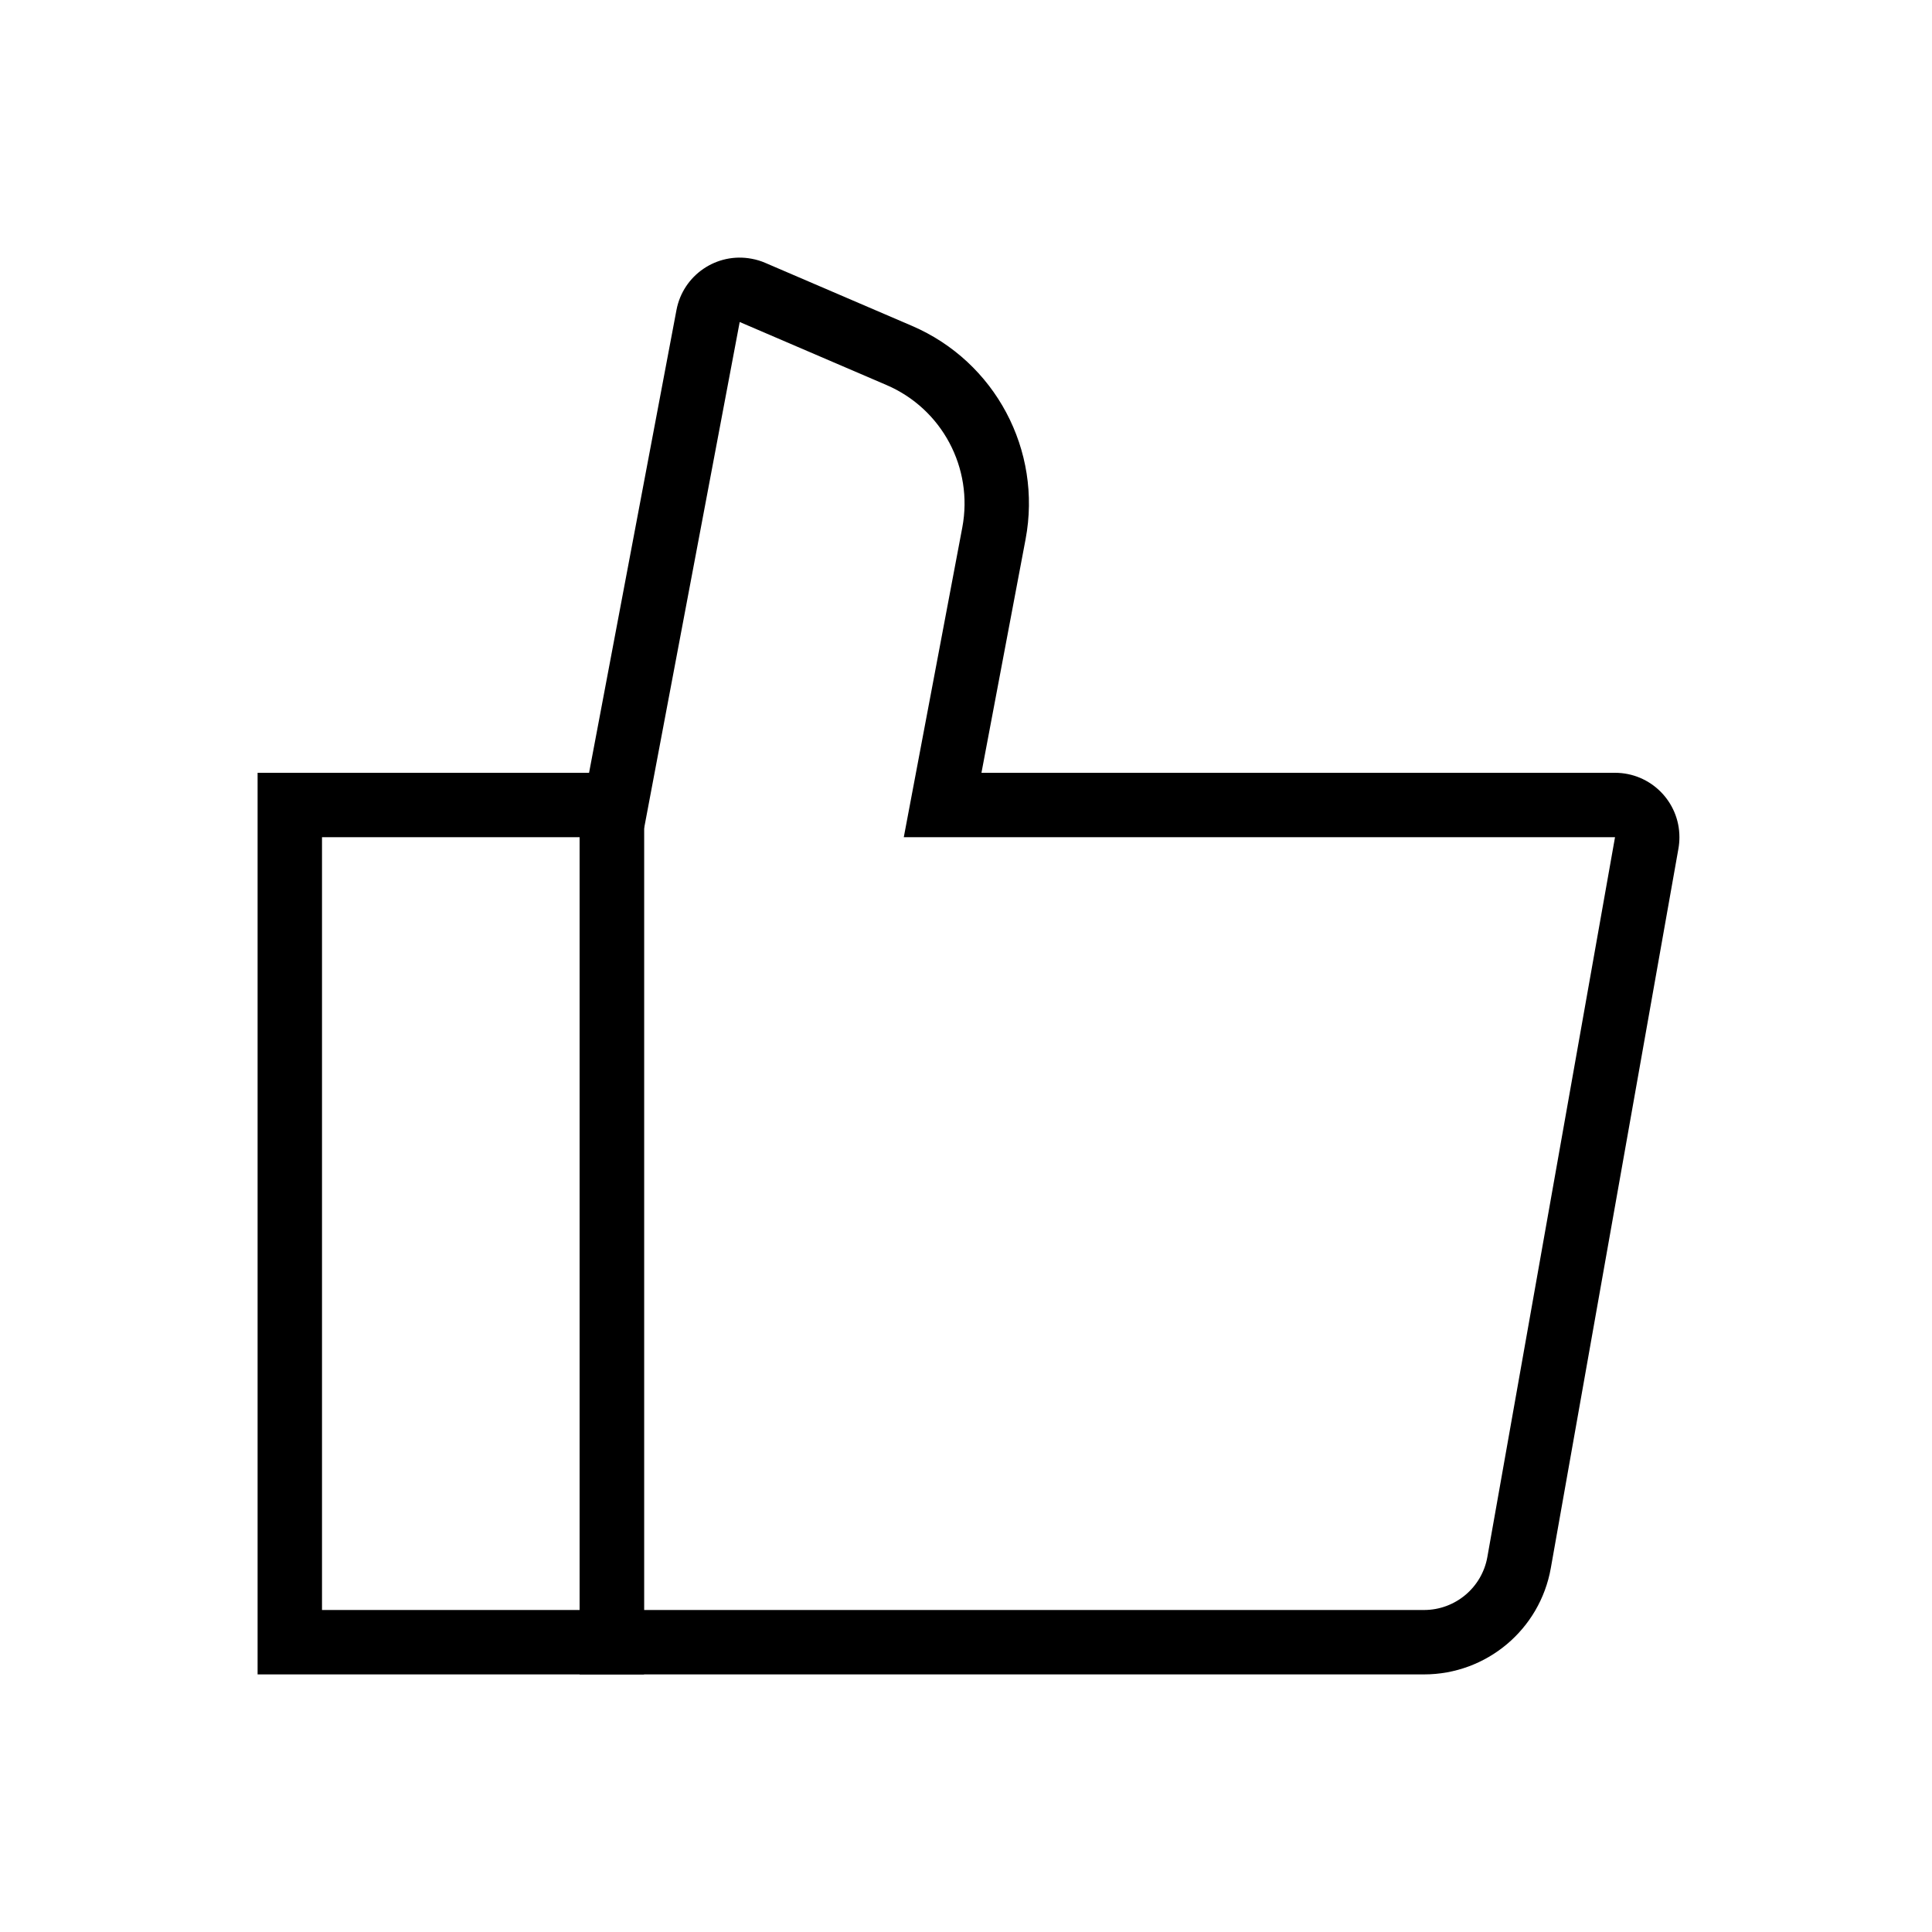 <?xml version="1.0" encoding="UTF-8"?>
<svg width="30px" height="30px" viewBox="0 0 30 30" version="1.1" xmlns="http://www.w3.org/2000/svg" xmlns:xlink="http://www.w3.org/1999/xlink">
    <!-- Generator: Sketch 57.1 (83088) - https://sketch.com -->
    <title>Ic/30/Line/Thumbup/Black@2x</title>
    <desc>Created with Sketch.</desc>
    <g id="Ic/30/Line/Thumbup/Black" stroke="none" stroke-width="1" fill="none" fill-rule="evenodd">
        <path d="M10,12 L10,26 L4,26 L4,12 L10,12 Z M9,13 L5,13 L5,25 L9,25 L9,13 Z" id="Combined-Shape" fill="#000000" fill-rule="nonzero"></path>
        <path d="M11.672,4.018 C11.744,4.031 11.814,4.052 11.881,4.081 L14.161,5.06 C15.453,5.615 16.186,6.992 15.925,8.374 L15.24,12 L25.078,12 C25.631,12 26.078,12.448 26.078,13 C26.078,13.059 26.073,13.117 26.063,13.175 L24.081,24.349 C23.912,25.304 23.082,26 22.112,26 L9,26 L9,12 L9.147,12 L10.504,4.815 C10.606,4.272 11.129,3.915 11.672,4.018 Z M11.486,5 L10,12.871 L10,25 L22.112,25 C22.597,25 23.012,24.652 23.096,24.175 L25.078,13 L14.034,13 L14.943,8.188 C15.116,7.267 14.628,6.349 13.766,5.979 L11.486,5 Z" id="Combined-Shape" fill="#000000" fill-rule="nonzero"></path>
    </g>
</svg>